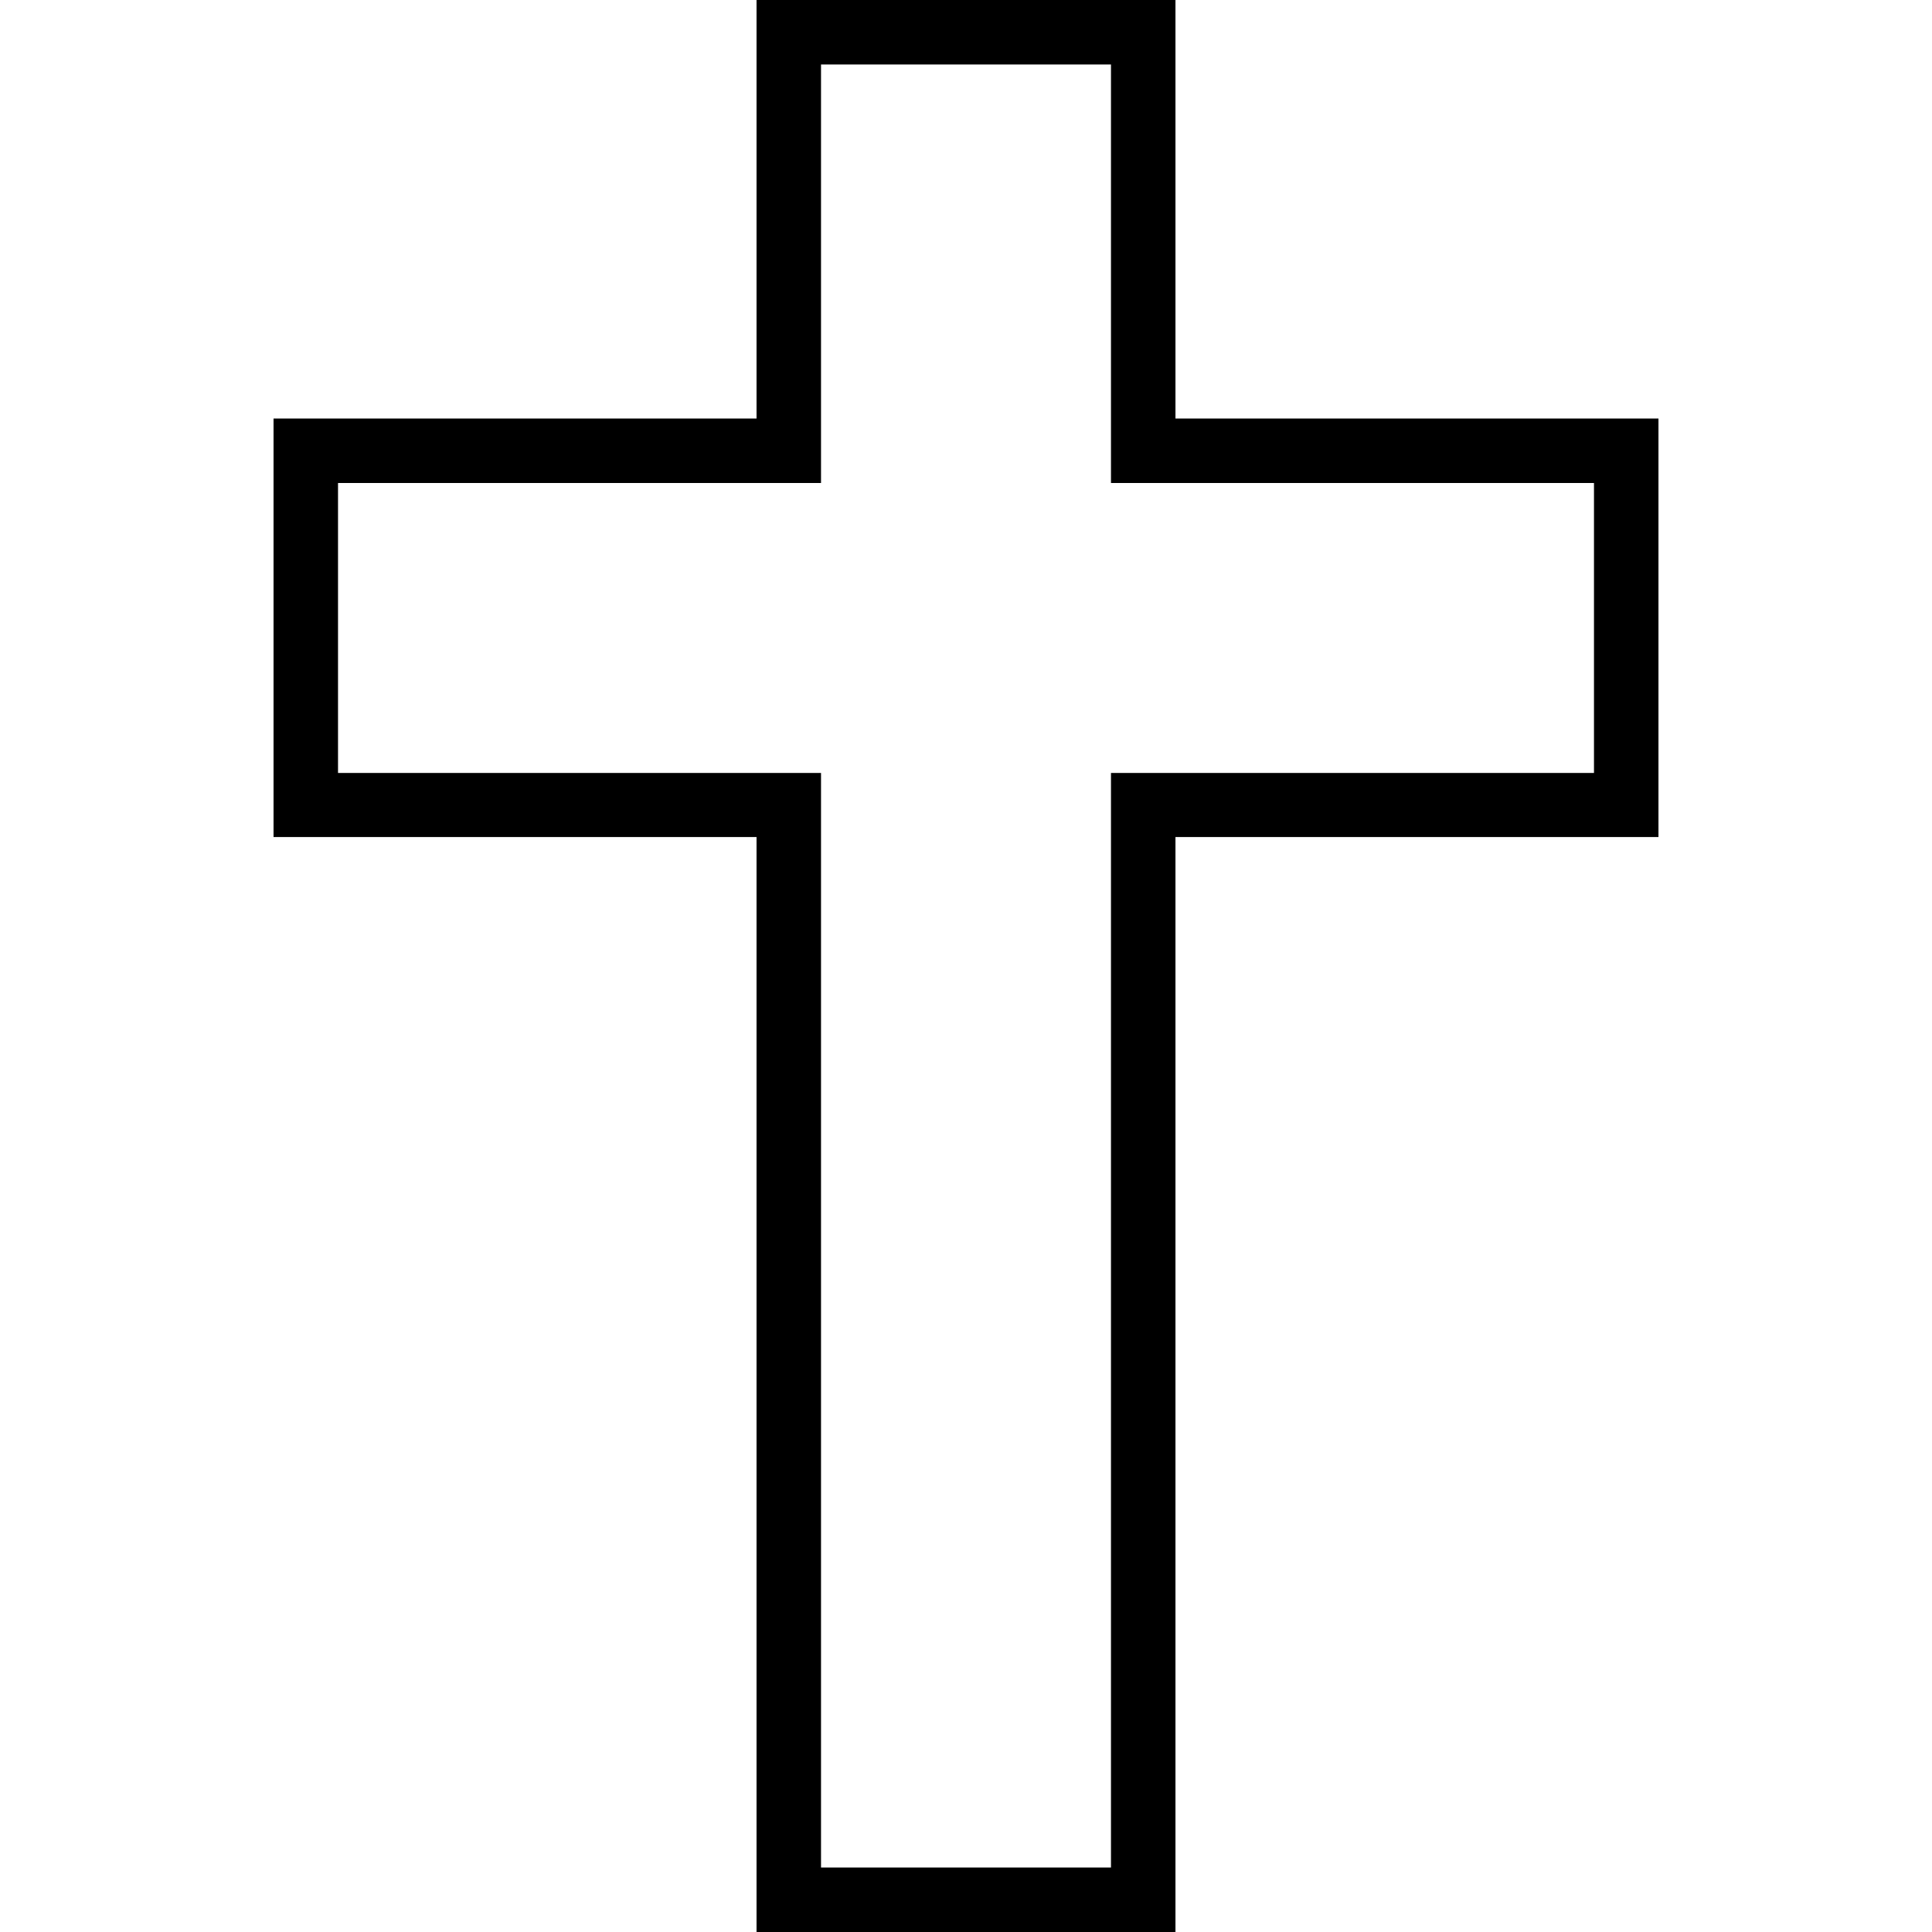 <svg xmlns="http://www.w3.org/2000/svg" width="32" height="32" viewBox="0 0 24 24">
    <path d="M 14.602 5.199 L 14.602 0 L 9.398 0 L 9.398 5.199 L 3.398 5.199 L 3.398 10.398 L 9.398 10.398 L 9.398 24 L 14.602 24 L 14.602 10.398 L 20.602 10.398 L 20.602 5.199 Z M 19.801 9.602 L 13.801 9.602 L 13.801 23.199 L 10.199 23.199 L 10.199 9.602 L 4.199 9.602 L 4.199 6 L 10.199 6 L 10.199 0.801 L 13.801 0.801 L 13.801 6 L 19.801 6 Z M 19.801 9.602"/>
</svg>
